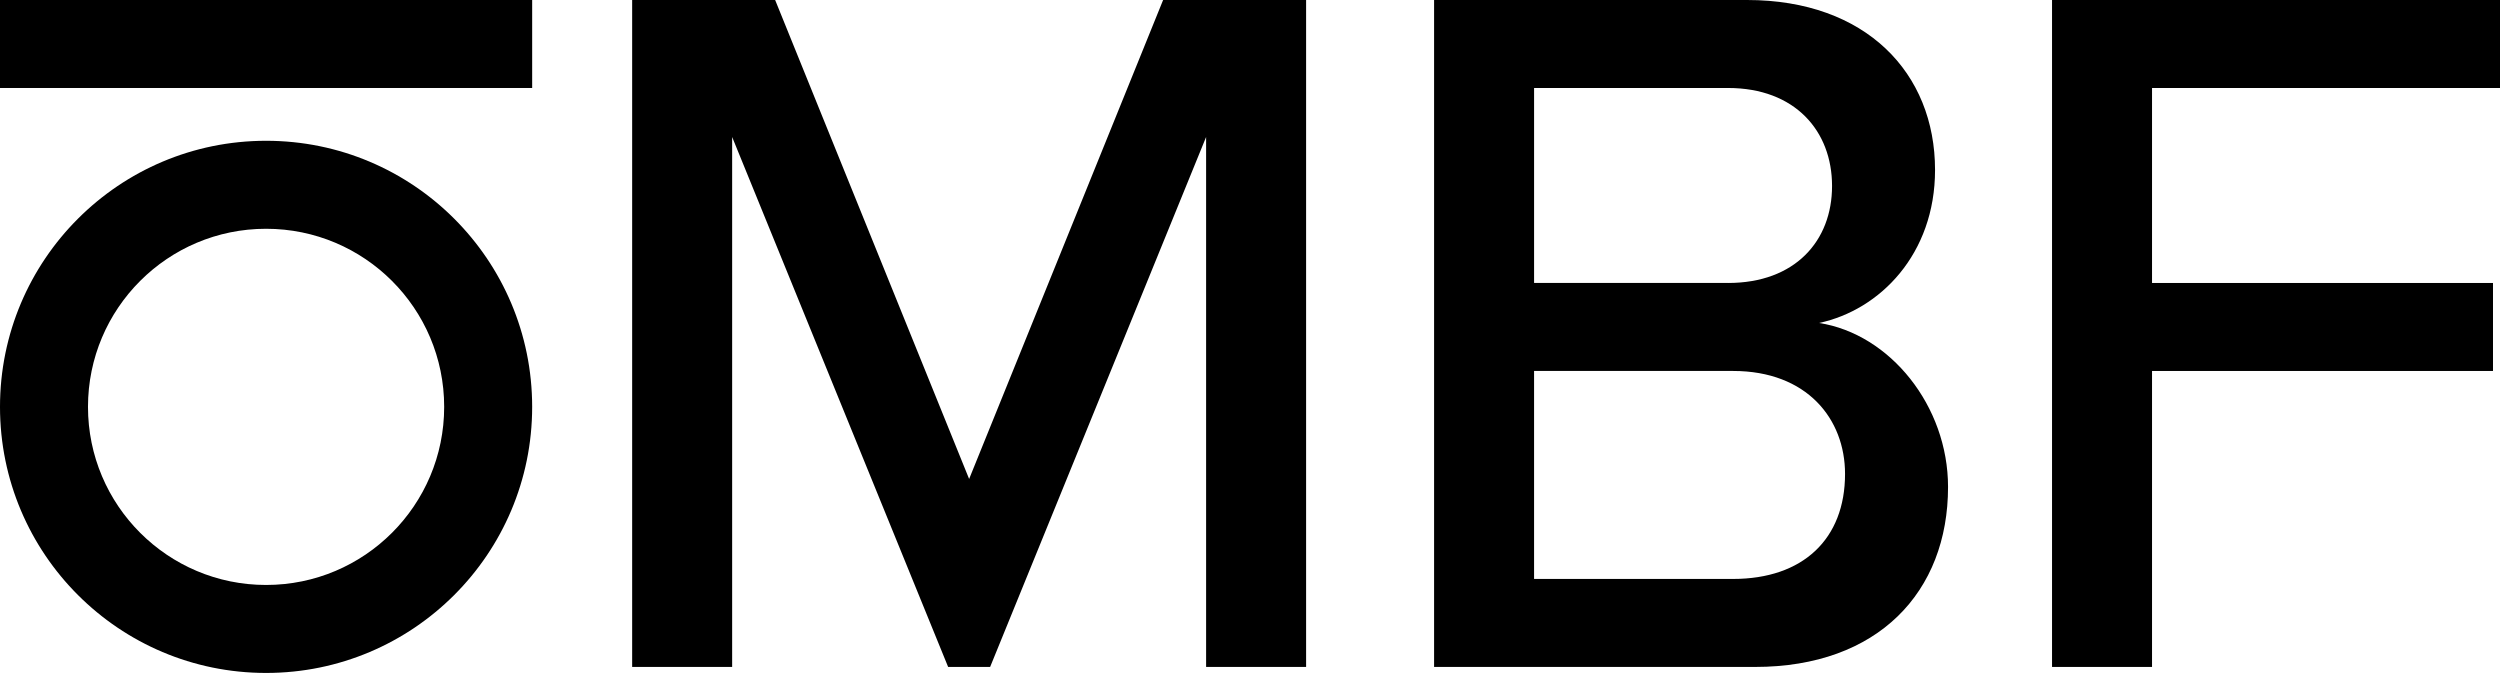 <?xml version="1.0" encoding="UTF-8"?><svg id="Layer_1" xmlns="http://www.w3.org/2000/svg" viewBox="0 0 3715 1000"><rect x="0" y="0" width="790.8" height="130.75"/><path d="m395.4,209.2C177.04,209.2,0,386.24,0,604.6s177.04,395.4,395.4,395.4,395.4-177.04,395.4-395.4-177-395.4-395.4-395.4Zm0,660.05c-146.16,0-264.65-118.49-264.65-264.65s118.49-264.65,264.65-264.65,264.65,118.49,264.65,264.65-118.49,264.65-264.65,264.65Z"/><g><path d="m1792.28,203.57l-320.95,787.51h-62.4l-320.95-787.51v787.51h-148.59V0h212.48l288.26,711.74L1728.39,0h212.48v991.08h-148.59V203.57Z"/><path d="m2131.06,0h465.07c176.82,0,279.35,108.47,279.35,252.6,0,124.82-81.72,208.02-172.37,227.33,105.5,16.34,191.68,123.33,191.68,243.69,0,156.02-104.01,267.45-286.78,267.45h-476.96V0Zm436.84,420.5c99.56,0,154.53-62.41,154.53-144.13s-54.98-145.62-154.53-145.62h-288.25v289.74h288.25Zm7.43,439.81c104.01,0,166.41-59.43,166.41-156.02,0-81.72-56.46-153.04-166.41-153.04h-295.69v309.05h295.69Z"/><path d="m3049.33,0h665.67v130.76h-517.08v289.74h506.68v130.76h-506.68v439.81h-148.59V0Z"/></g></svg>